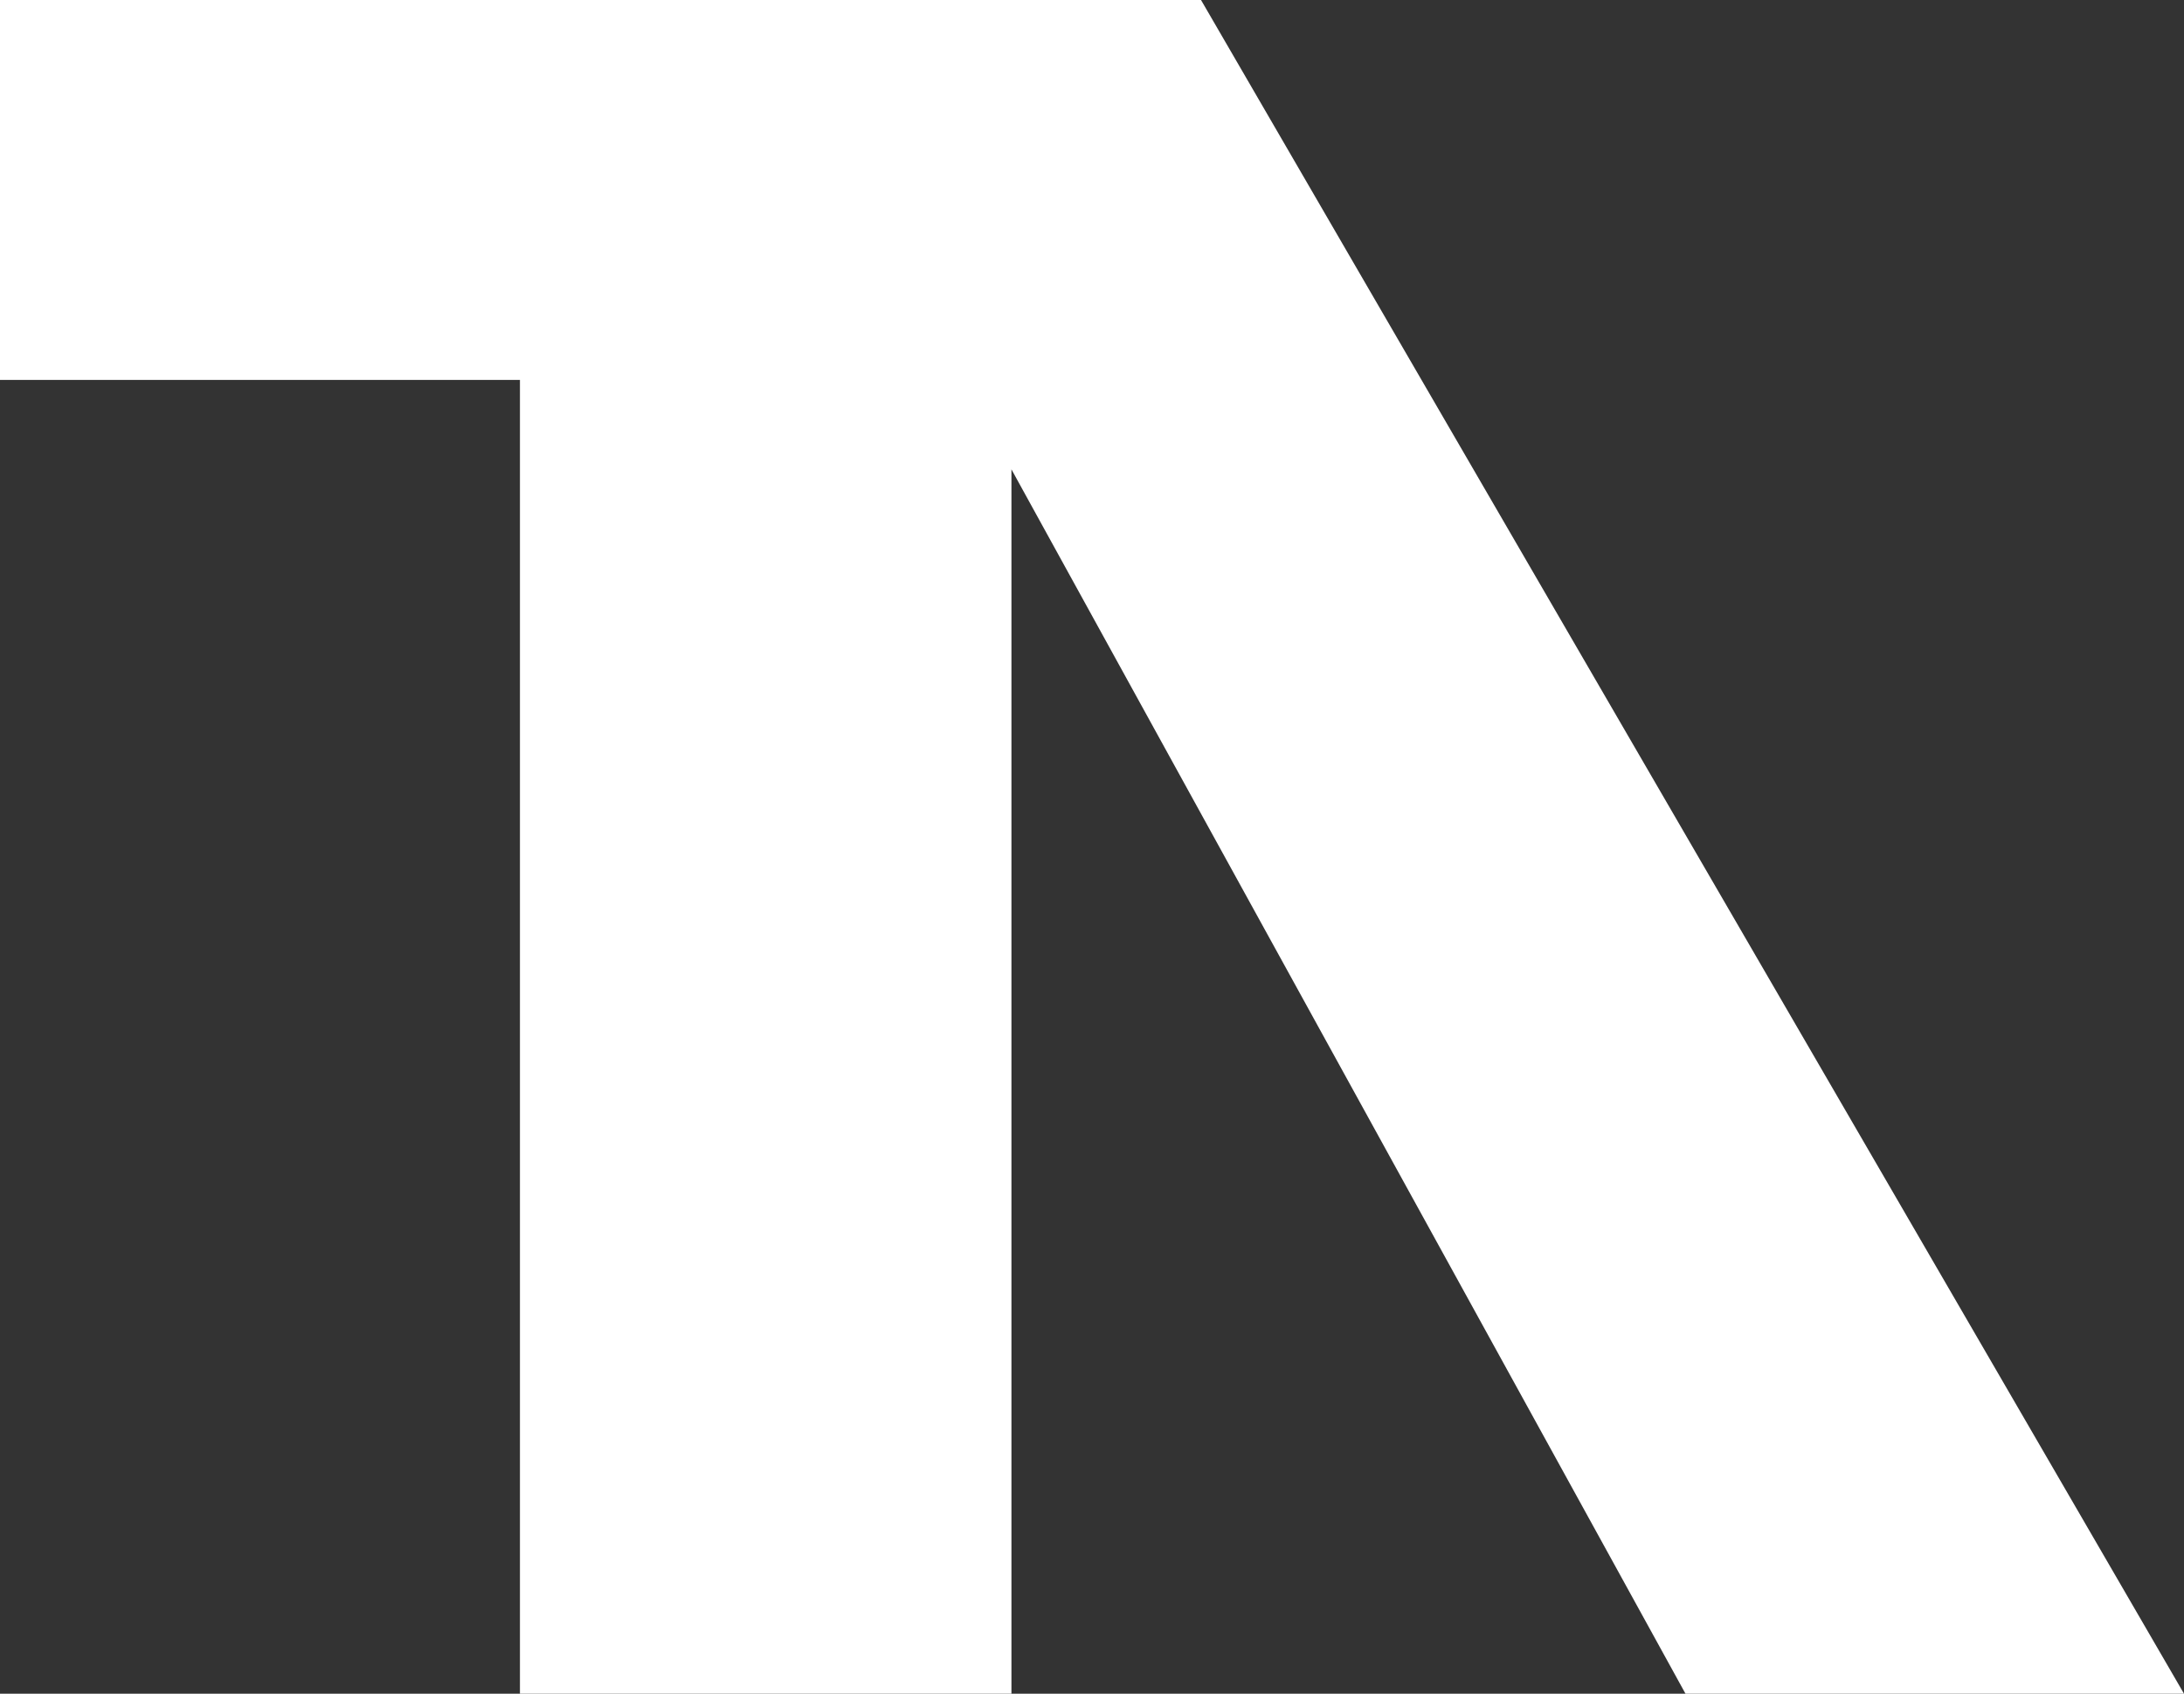 <svg id="Capa_1" data-name="Capa 1" xmlns="http://www.w3.org/2000/svg" viewBox="0 0 59.1 45.83"><rect x="0" y="0" width="59.1" height="45.83" fill="#333333" stroke="none"/><defs><style>.cls-1{fill:#fff;}</style></defs><polygon class="cls-1" points="59.1 45.83 45.61 45.83 27.37 12.7 27.37 45.83 14.07 45.83 14.07 10.28 0 10.28 0 0 32.5 0 59.1 45.83"/></svg>